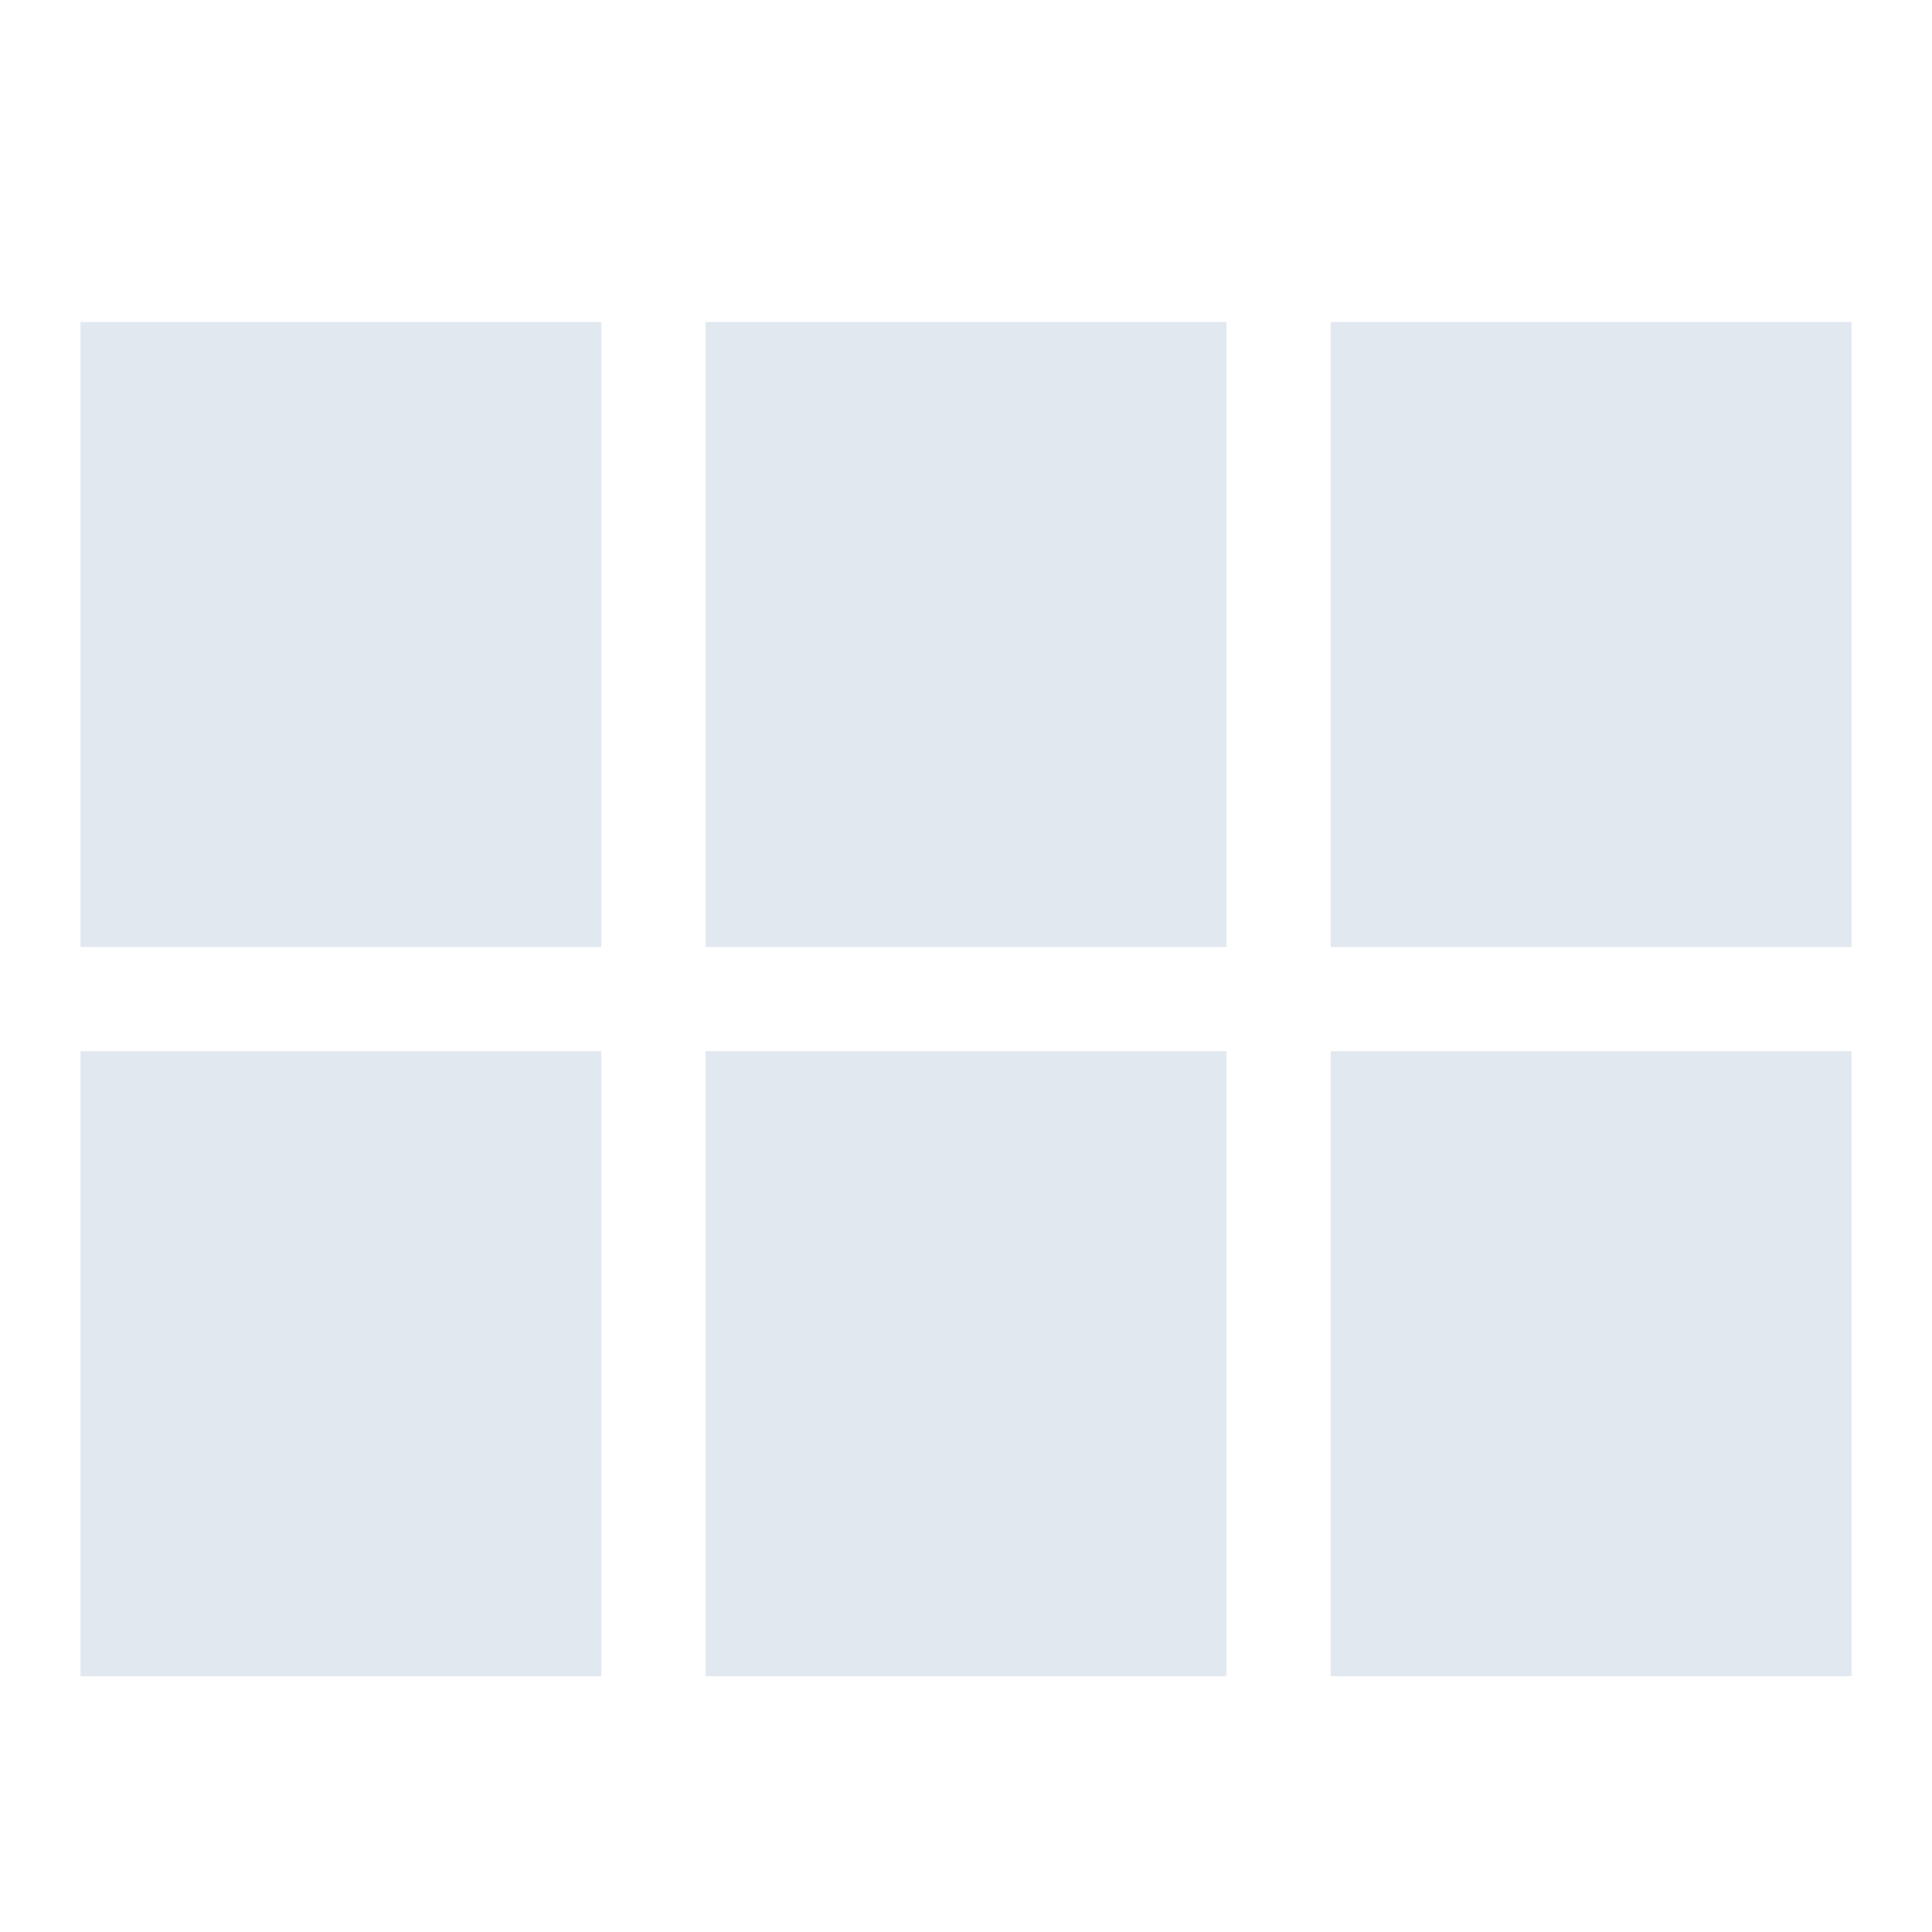 <?xml version="1.0" encoding="UTF-8"?>
<svg width="28px" height="28px" viewBox="0 0 28 28" version="1.1" xmlns="http://www.w3.org/2000/svg" xmlns:xlink="http://www.w3.org/1999/xlink">
    <!-- Generator: sketchtool 57.1 (101010) - https://sketch.com -->
    <title>781CAF11-7DC5-4551-B78D-86443177576D</title>
    <desc>Created with sketchtool.</desc>
    <g id="Page-1" stroke="none" stroke-width="1" fill="none" fill-rule="evenodd">
        <g id="UI-for-testing" transform="translate(-334, -260)">
            <g id="gallery" transform="translate(334, 260)">
                <rect id="Rectangle-50" x="0" y="0" width="28" height="28"></rect>
                <path d="M1.167,13.725 L8.716,13.725 L8.716,4.667 L1.167,4.667 L1.167,13.725 L1.167,13.725 Z M1.167,24.294 L8.716,24.294 L8.716,15.235 L1.167,15.235 L1.167,24.294 L1.167,24.294 Z M10.225,24.294 L17.775,24.294 L17.775,15.235 L10.225,15.235 L10.225,24.294 L10.225,24.294 Z M19.284,24.294 L26.833,24.294 L26.833,15.235 L19.284,15.235 L19.284,24.294 L19.284,24.294 Z M10.225,13.725 L17.775,13.725 L17.775,4.667 L10.225,4.667 L10.225,13.725 L10.225,13.725 Z M19.284,4.667 L19.284,13.725 L26.833,13.725 L26.833,4.667 L19.284,4.667 L19.284,4.667 Z" id="Shape" fill="#E1E8F0"></path>
            </g>
        </g>
    </g>
</svg>
